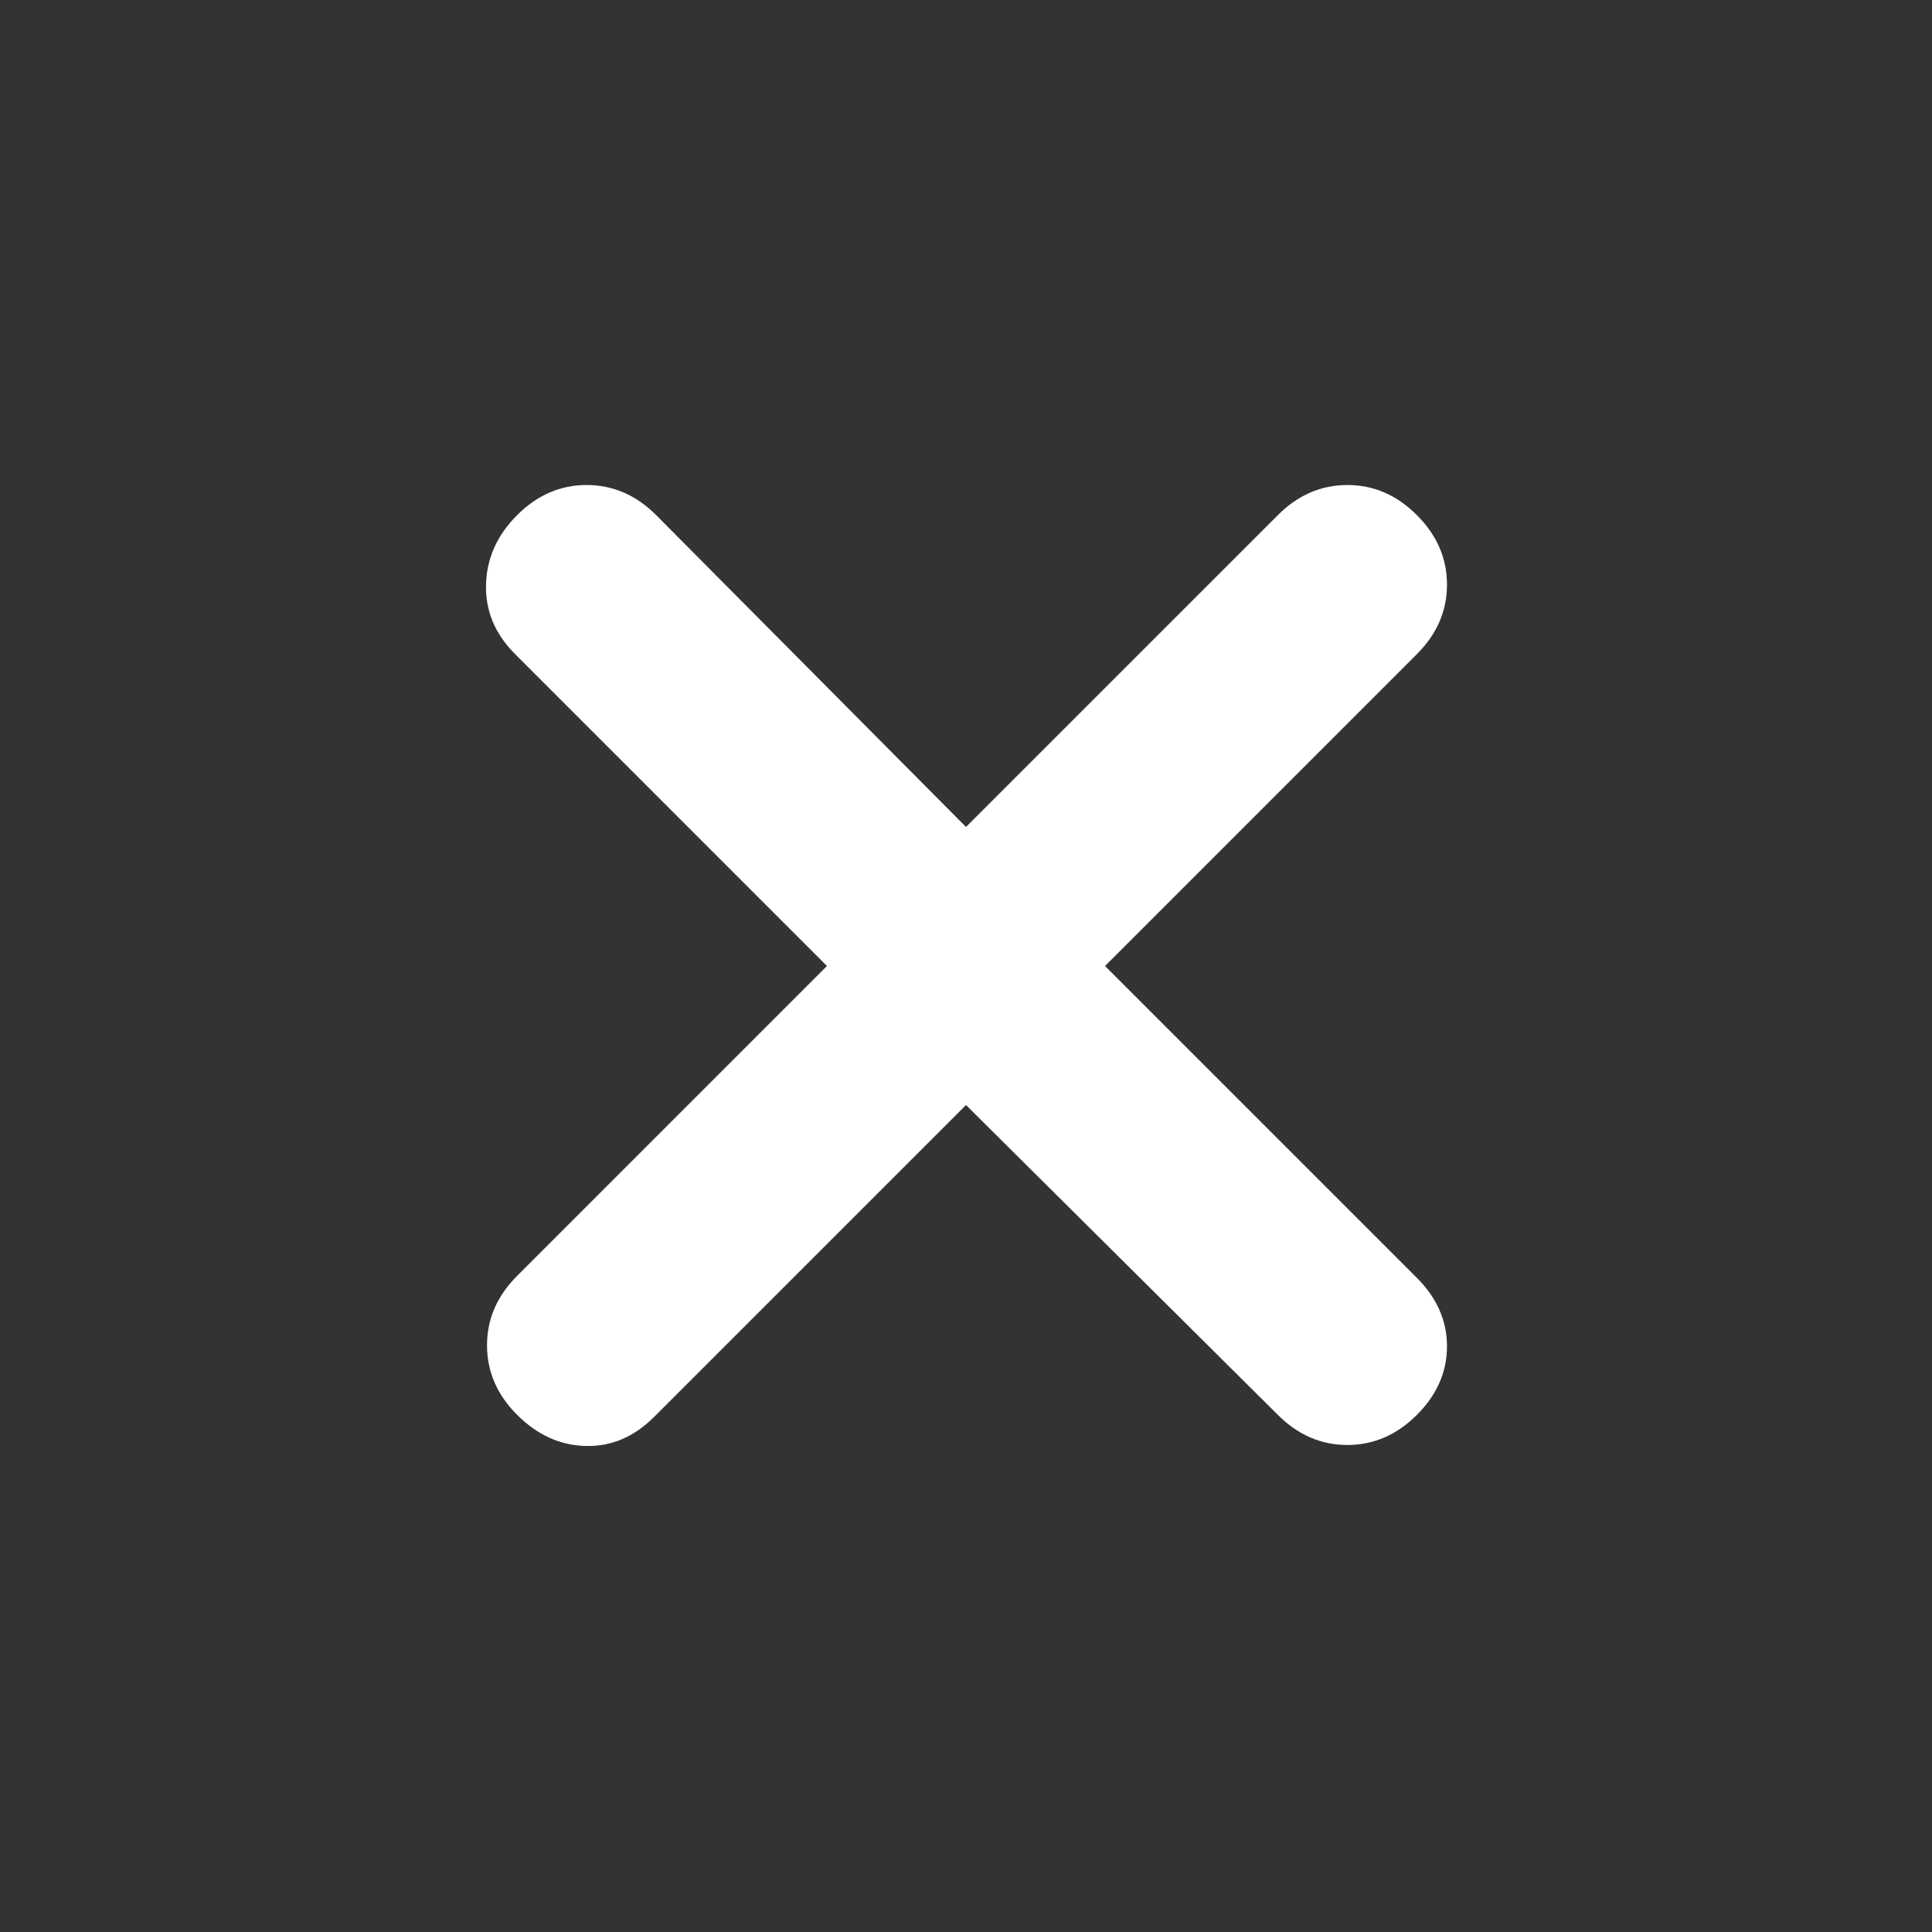 <svg xmlns="http://www.w3.org/2000/svg" height="20px" viewBox="0 -960 960 960" width="20px" fill="#FFF"><rect x="0" y="-960" width="960" height="960" fill="#333333" stroke="none"/><path d="M480-410.91 325.04-255.96Q310.09-241 291-241.5t-34.04-15.46Q242-271.91 242-291.5t14.96-34.54L410.91-480 255.96-634.96Q241-649.91 241.5-669.5t15.46-34.54Q271.91-719 291.5-719t34.54 14.96L480-549.09l154.96-154.95Q649.91-719 669.5-719t34.54 14.96Q719-689.09 719-669.5t-14.96 34.54L549.09-480l154.95 154.96Q719-310.09 719-291t-14.96 34.04Q689.09-242 669.5-242t-34.54-14.96L480-410.91Z"/></svg>